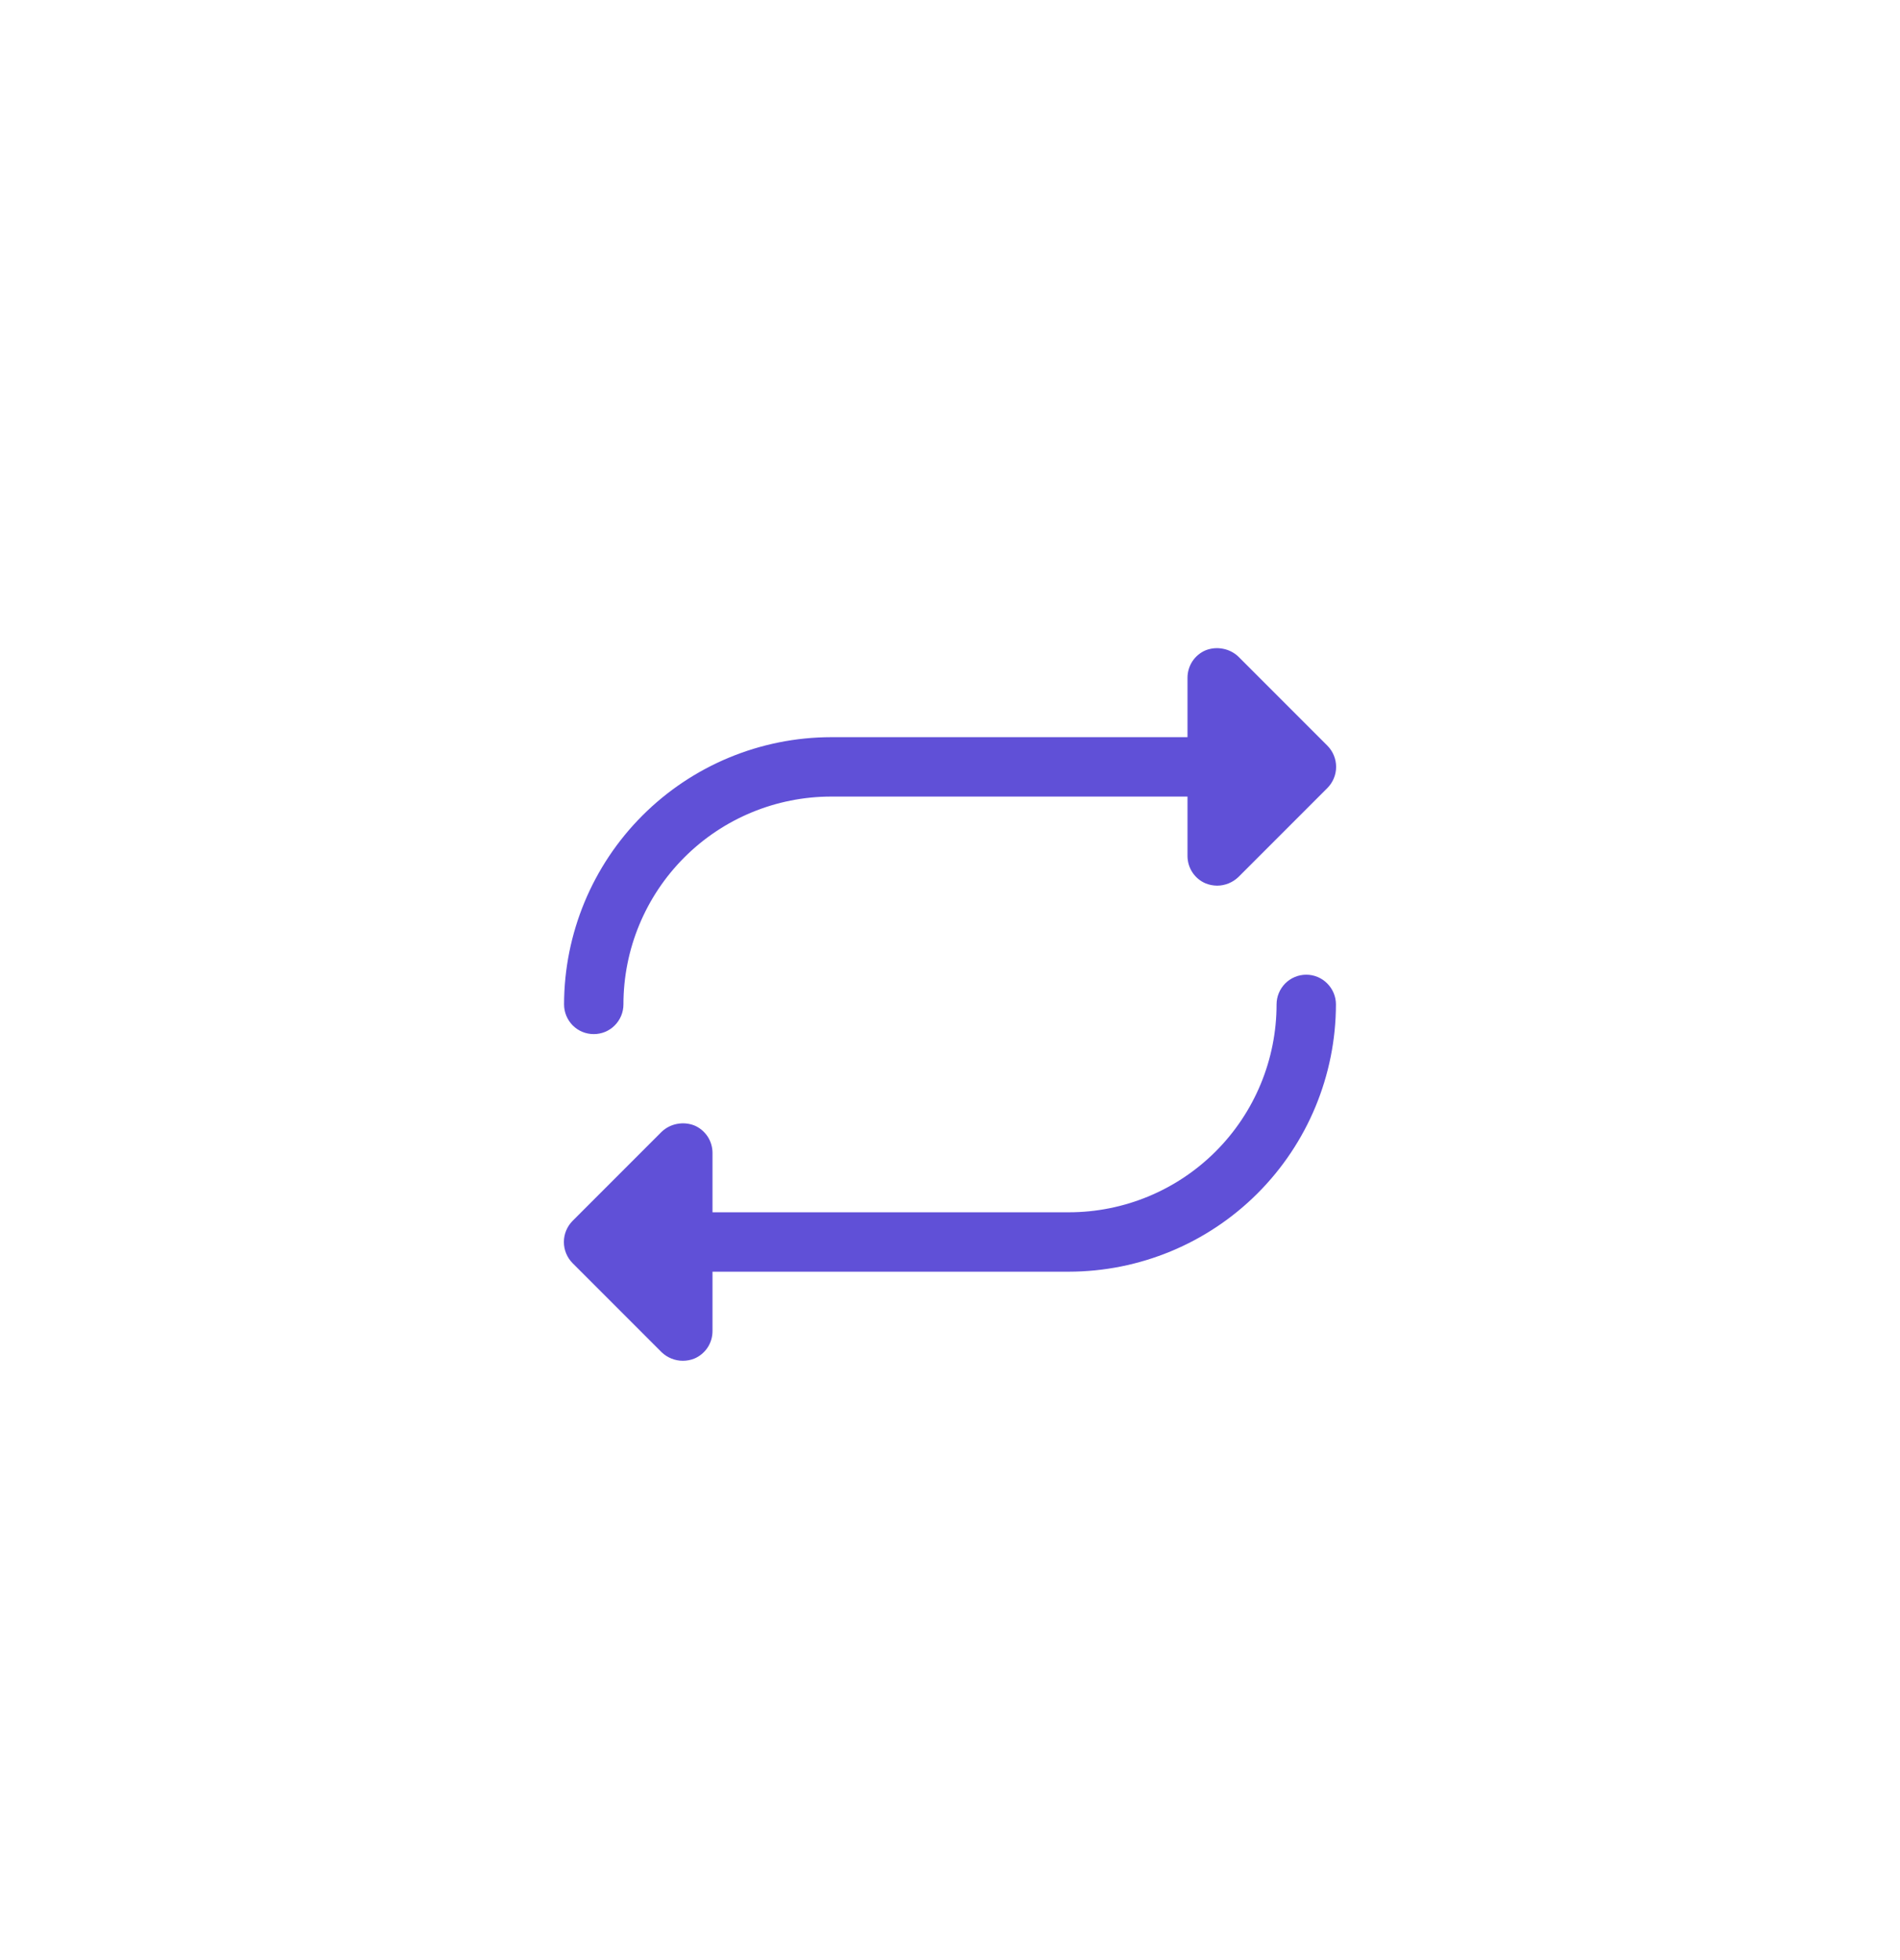 <svg width="32" height="33" viewBox="0 0 32 33" fill="none" xmlns="http://www.w3.org/2000/svg">
<path d="M9.5 16.91C9.502 15.717 9.976 14.574 10.82 13.73C11.663 12.887 12.807 12.412 14 12.411H20V11.411C20 11.312 20.029 11.215 20.083 11.133C20.137 11.051 20.215 10.986 20.306 10.948C20.398 10.912 20.499 10.903 20.596 10.922C20.694 10.94 20.784 10.986 20.856 11.054L22.356 12.554C22.45 12.649 22.503 12.777 22.503 12.911C22.503 13.044 22.45 13.172 22.356 13.267L20.856 14.767C20.76 14.858 20.633 14.91 20.5 14.911C20.433 14.91 20.368 14.898 20.306 14.873C20.215 14.835 20.137 14.77 20.083 14.688C20.029 14.606 20 14.509 20 14.411V13.411H14C13.072 13.411 12.181 13.779 11.525 14.436C10.869 15.092 10.5 15.982 10.5 16.91C10.5 17.043 10.447 17.17 10.353 17.264C10.26 17.358 10.133 17.41 10 17.41C9.867 17.41 9.74 17.358 9.646 17.264C9.553 17.17 9.5 17.043 9.5 16.91ZM22 16.41C21.867 16.41 21.74 16.463 21.646 16.557C21.553 16.651 21.5 16.778 21.5 16.91C21.5 17.839 21.131 18.729 20.475 19.385C19.818 20.042 18.928 20.41 18 20.41H12V19.41C12 19.312 11.971 19.215 11.917 19.133C11.862 19.051 11.785 18.986 11.694 18.948C11.601 18.912 11.501 18.903 11.403 18.922C11.306 18.94 11.216 18.986 11.144 19.054L9.644 20.554C9.55 20.649 9.497 20.777 9.497 20.91C9.497 21.044 9.55 21.172 9.644 21.267L11.144 22.767C11.24 22.858 11.367 22.91 11.5 22.91C11.566 22.91 11.632 22.898 11.694 22.873C11.785 22.835 11.862 22.77 11.917 22.688C11.971 22.606 12 22.509 12 22.41V21.41H18C19.193 21.409 20.337 20.934 21.18 20.091C22.024 19.247 22.498 18.104 22.5 16.91C22.5 16.778 22.447 16.651 22.353 16.557C22.26 16.463 22.133 16.41 22 16.41Z" fill="#6050D7"/>
</svg>
